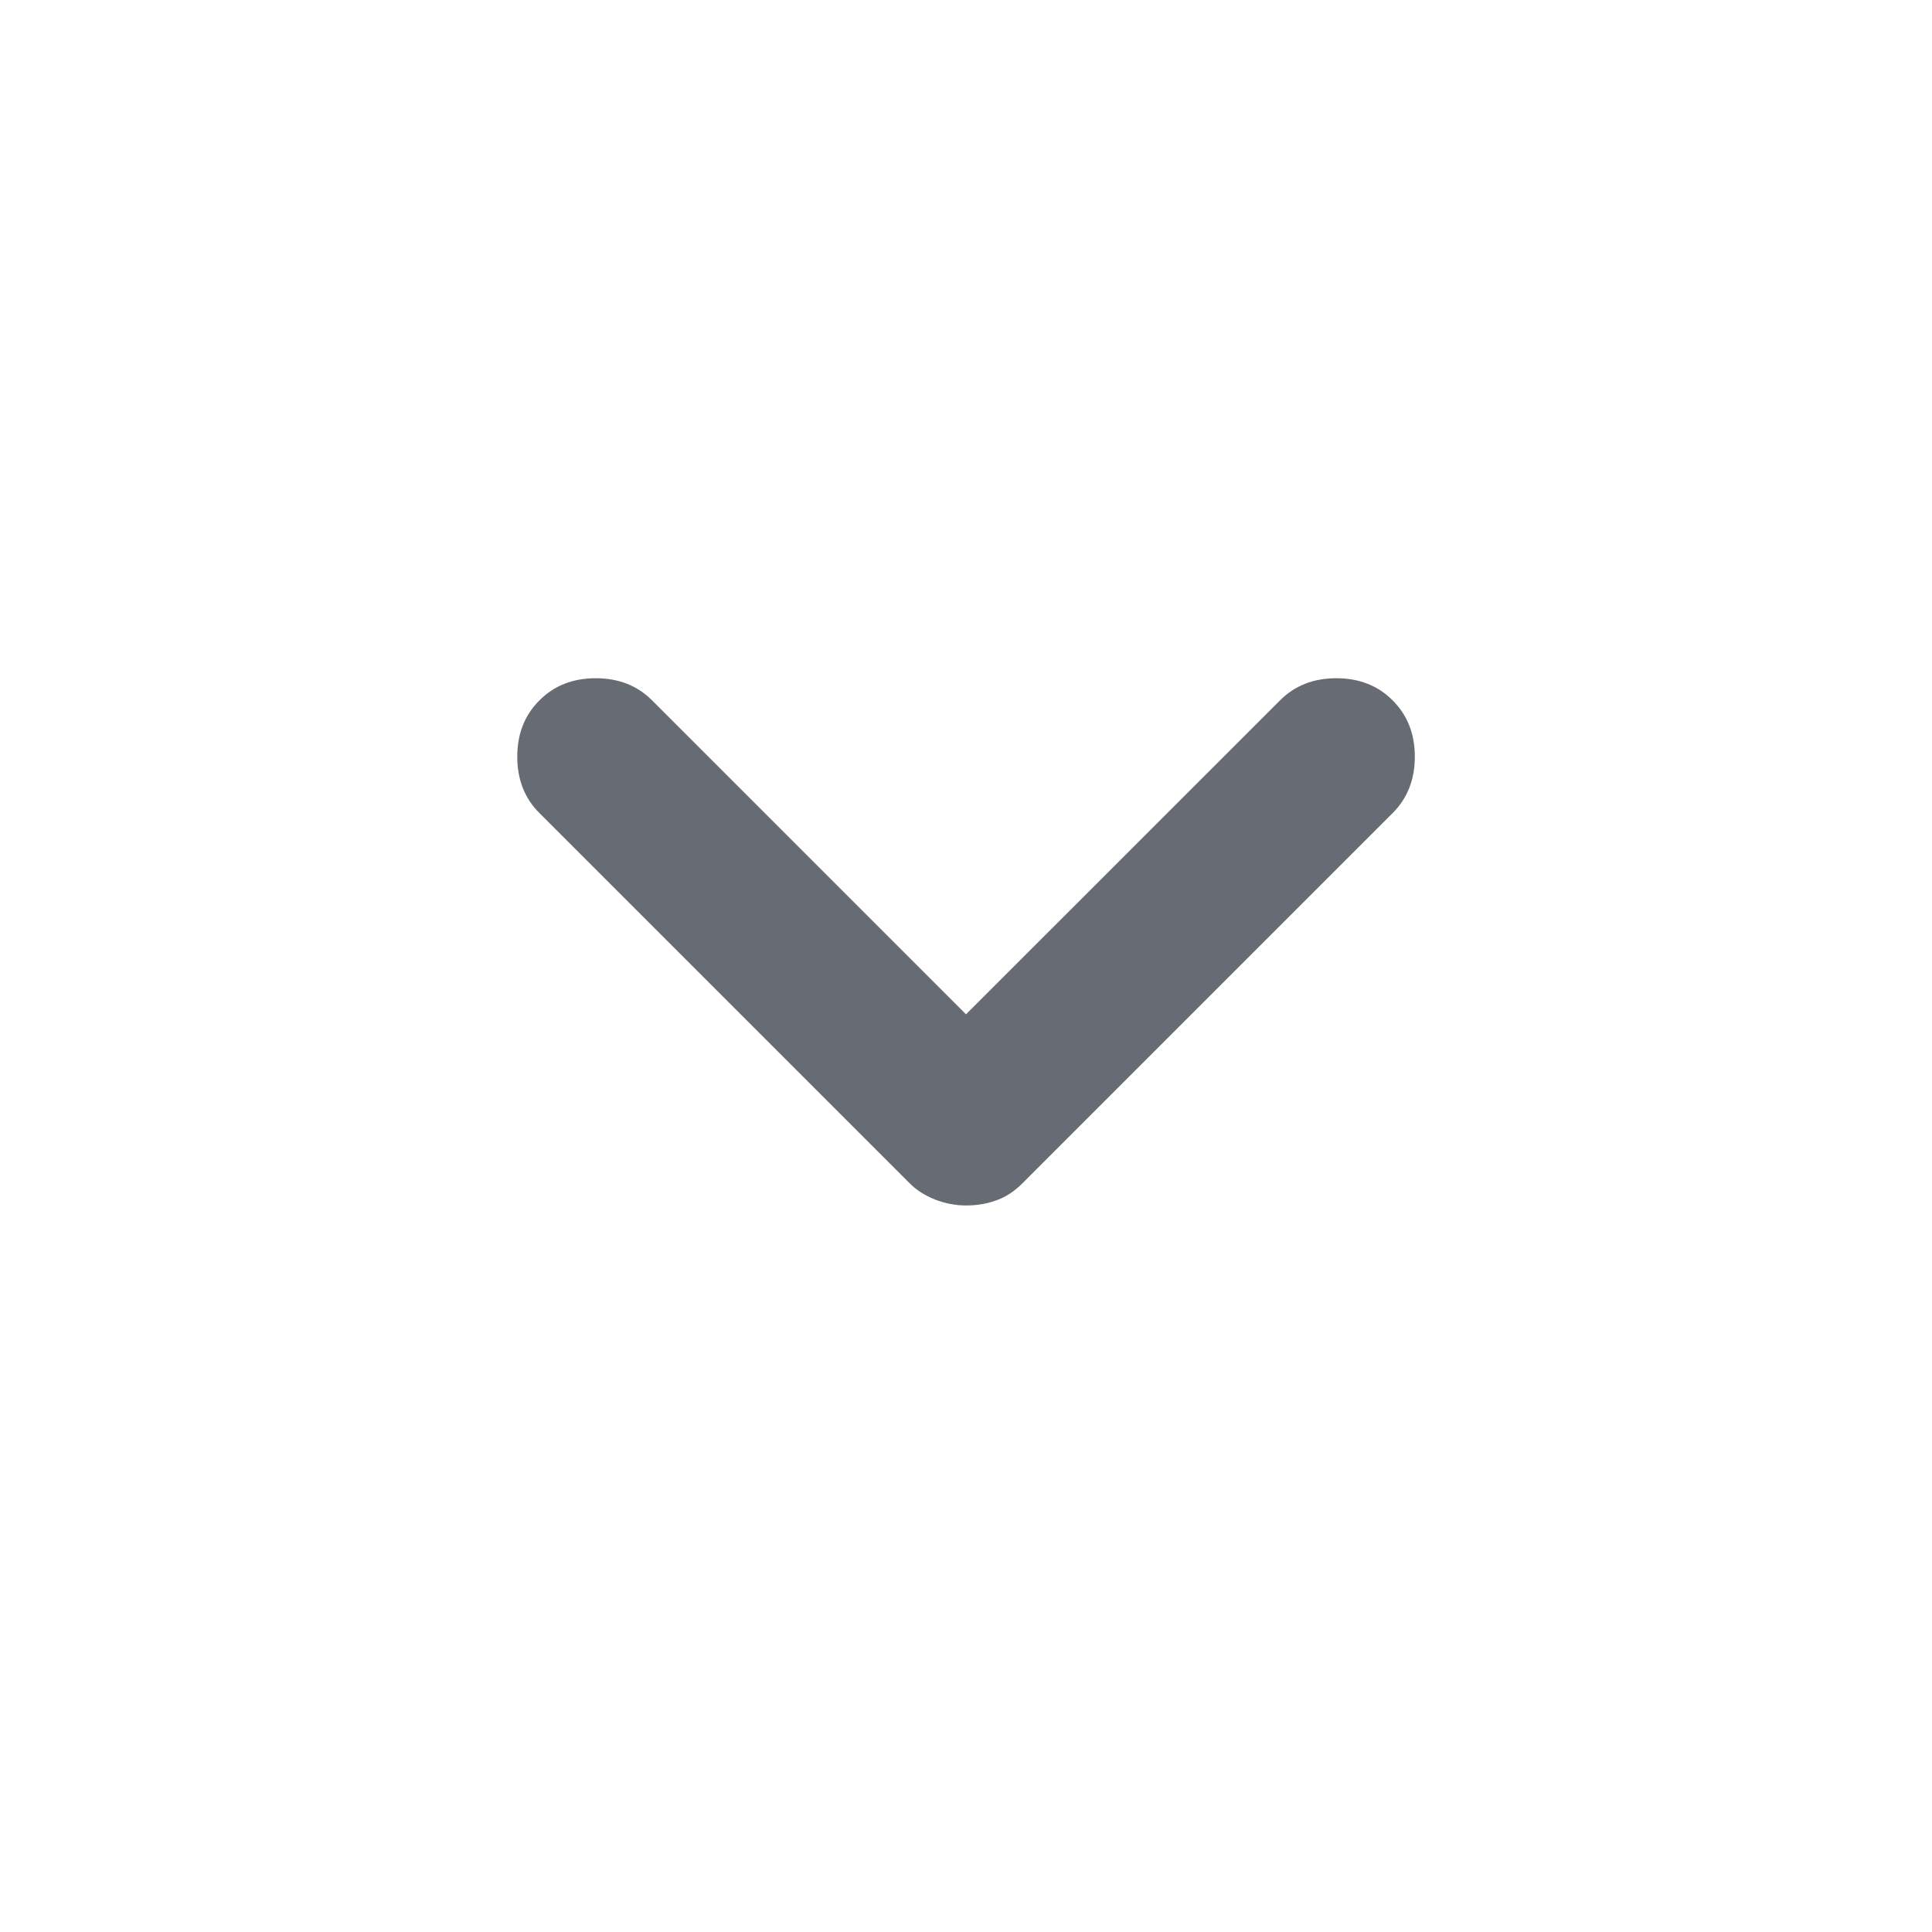 <svg width="19" height="19" viewBox="0 0 19 19" fill="none" xmlns="http://www.w3.org/2000/svg">
<path d="M9.5 11.855C9.395 11.855 9.293 11.835 9.194 11.796C9.095 11.756 9.012 11.704 8.946 11.637L5.305 7.996C5.159 7.851 5.087 7.666 5.087 7.442C5.087 7.217 5.159 7.033 5.305 6.888C5.45 6.742 5.634 6.67 5.859 6.67C6.083 6.67 6.268 6.742 6.413 6.888L9.5 9.975L12.588 6.888C12.733 6.742 12.918 6.67 13.142 6.67C13.366 6.67 13.551 6.742 13.696 6.888C13.841 7.033 13.914 7.217 13.914 7.442C13.914 7.666 13.841 7.851 13.696 7.996L10.055 11.637C9.975 11.717 9.89 11.773 9.797 11.805C9.705 11.839 9.606 11.855 9.5 11.855Z" fill="#676C74"/>
</svg>
